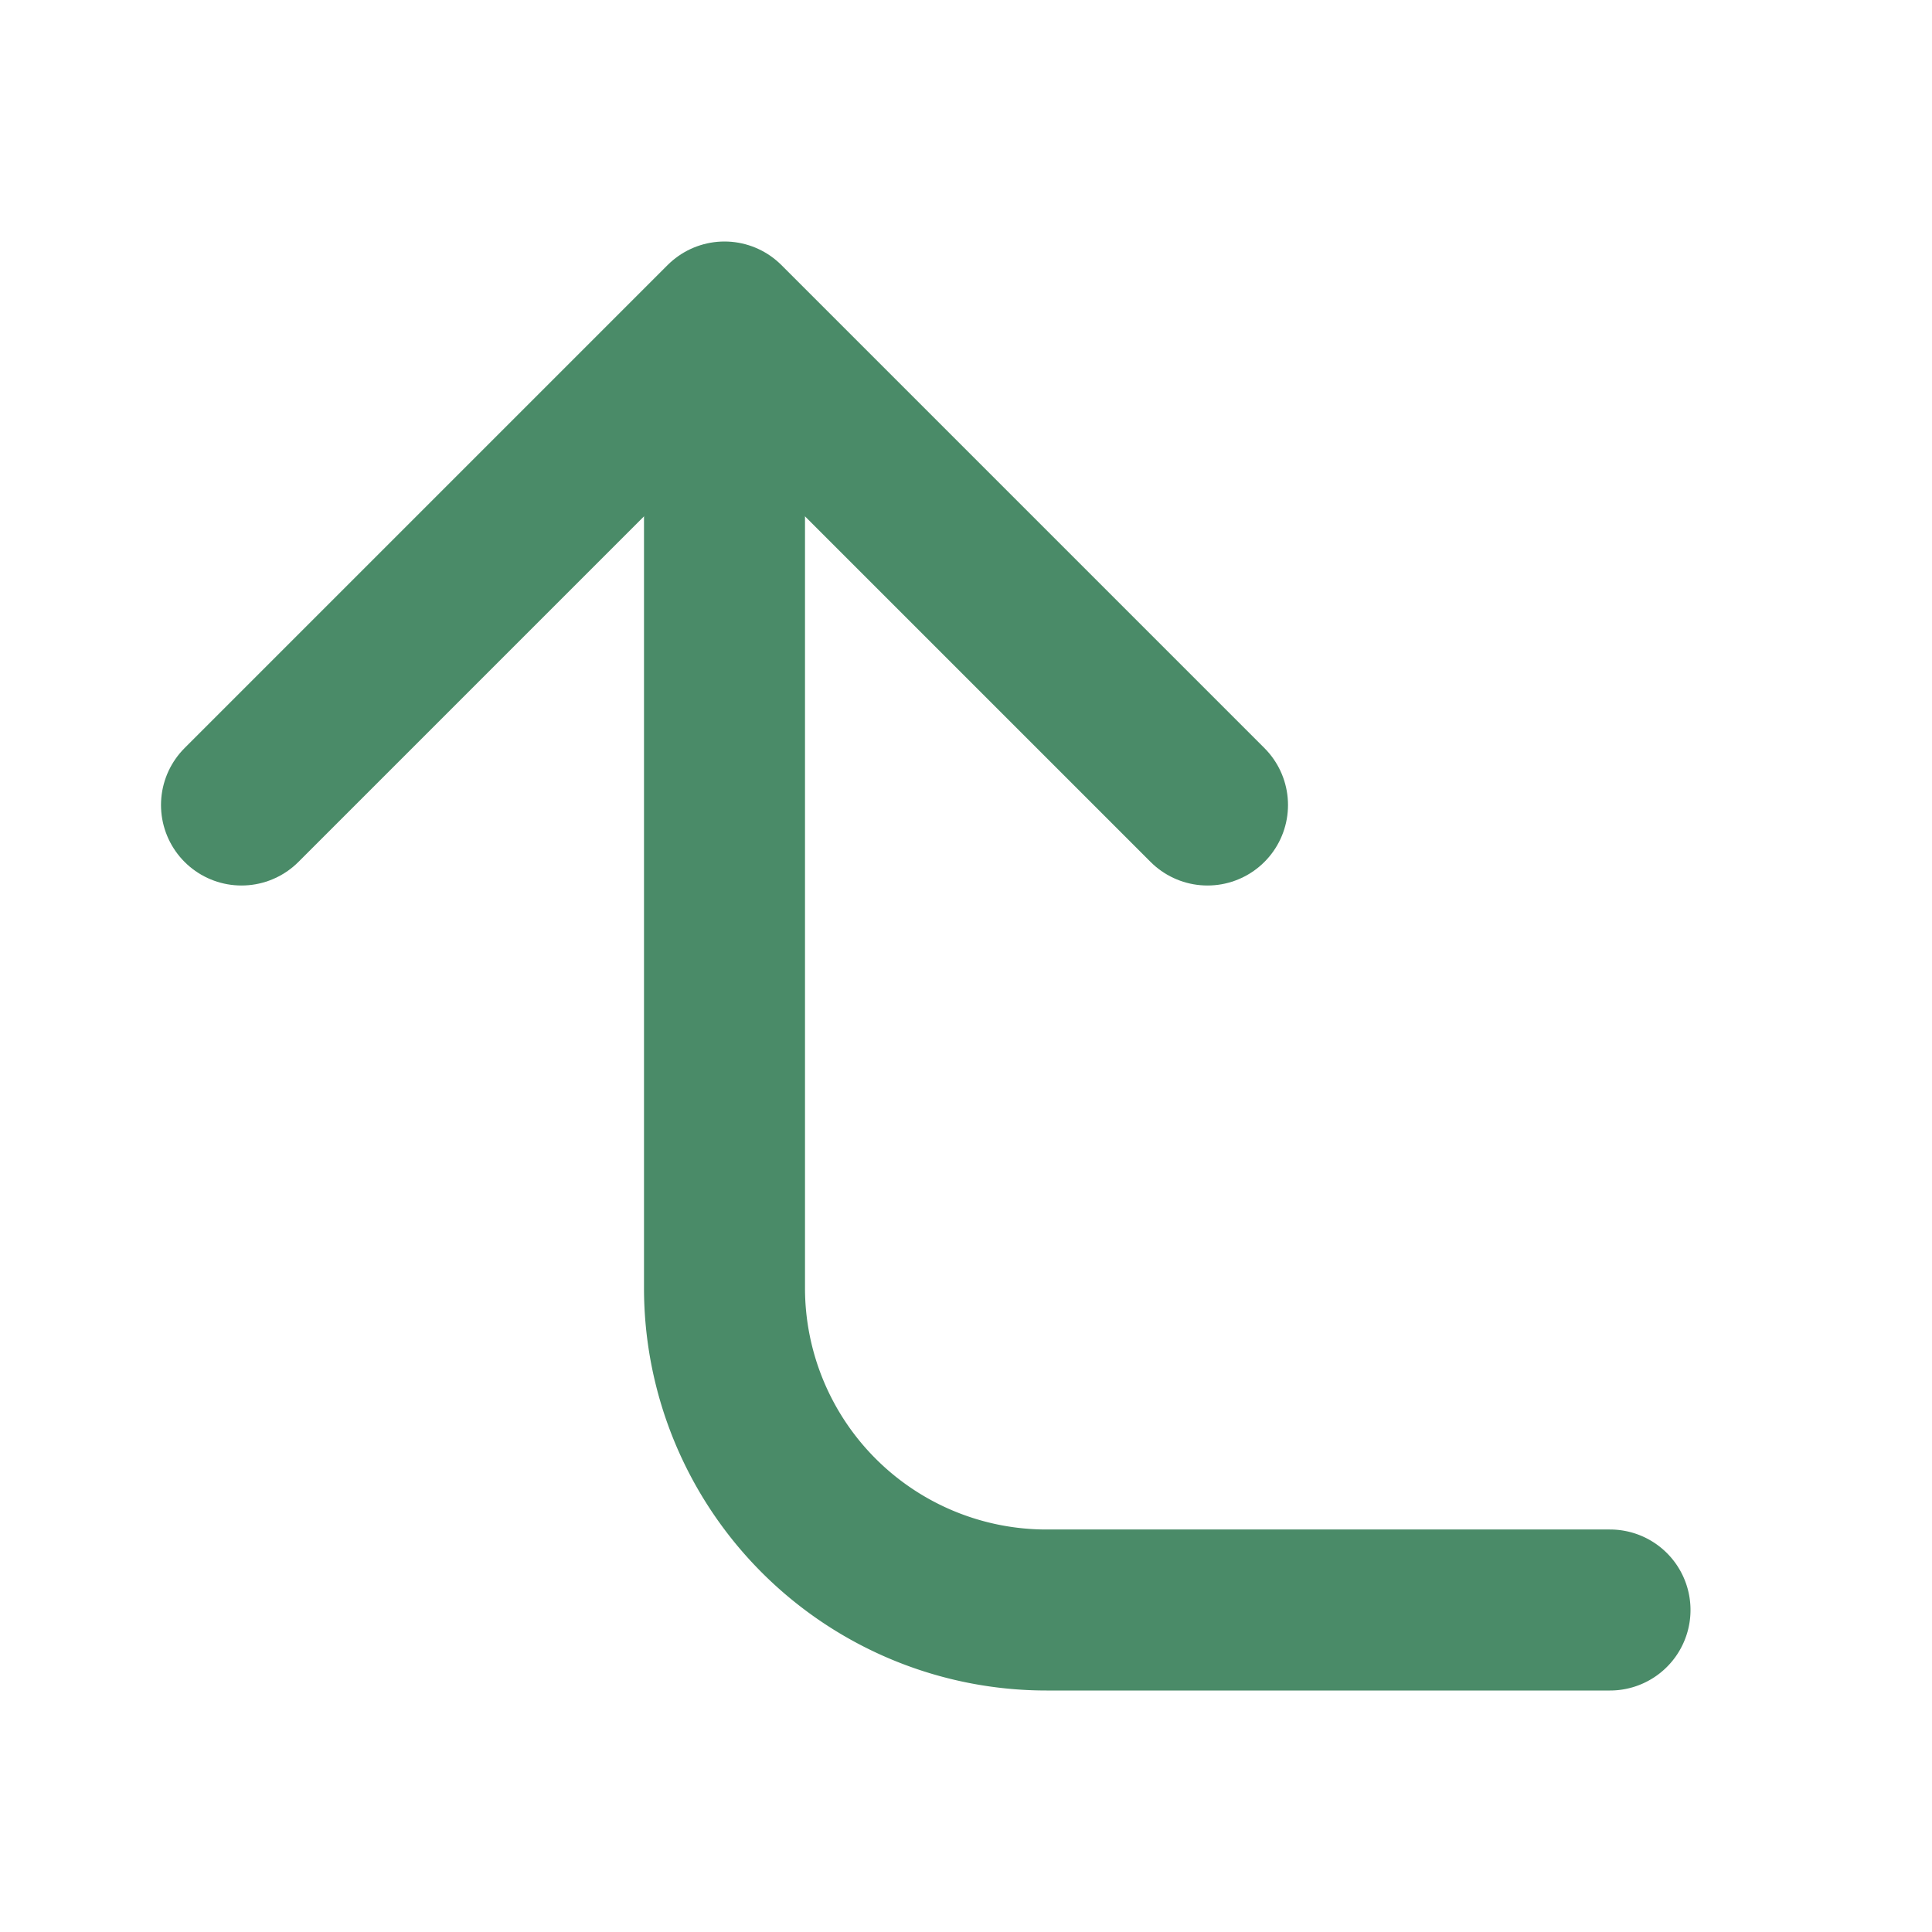 <svg xmlns="http://www.w3.org/2000/svg" width="32" height="32" viewBox="0 0 24 24" fill="none" stroke="#4a8b68" stroke-width="2" stroke-linecap="round" stroke-linejoin="round"><path d="M15 10L9 4l-6 6"/><path d="M20 20h-7a4 4 0 0 1-4-4V5"/></svg>
